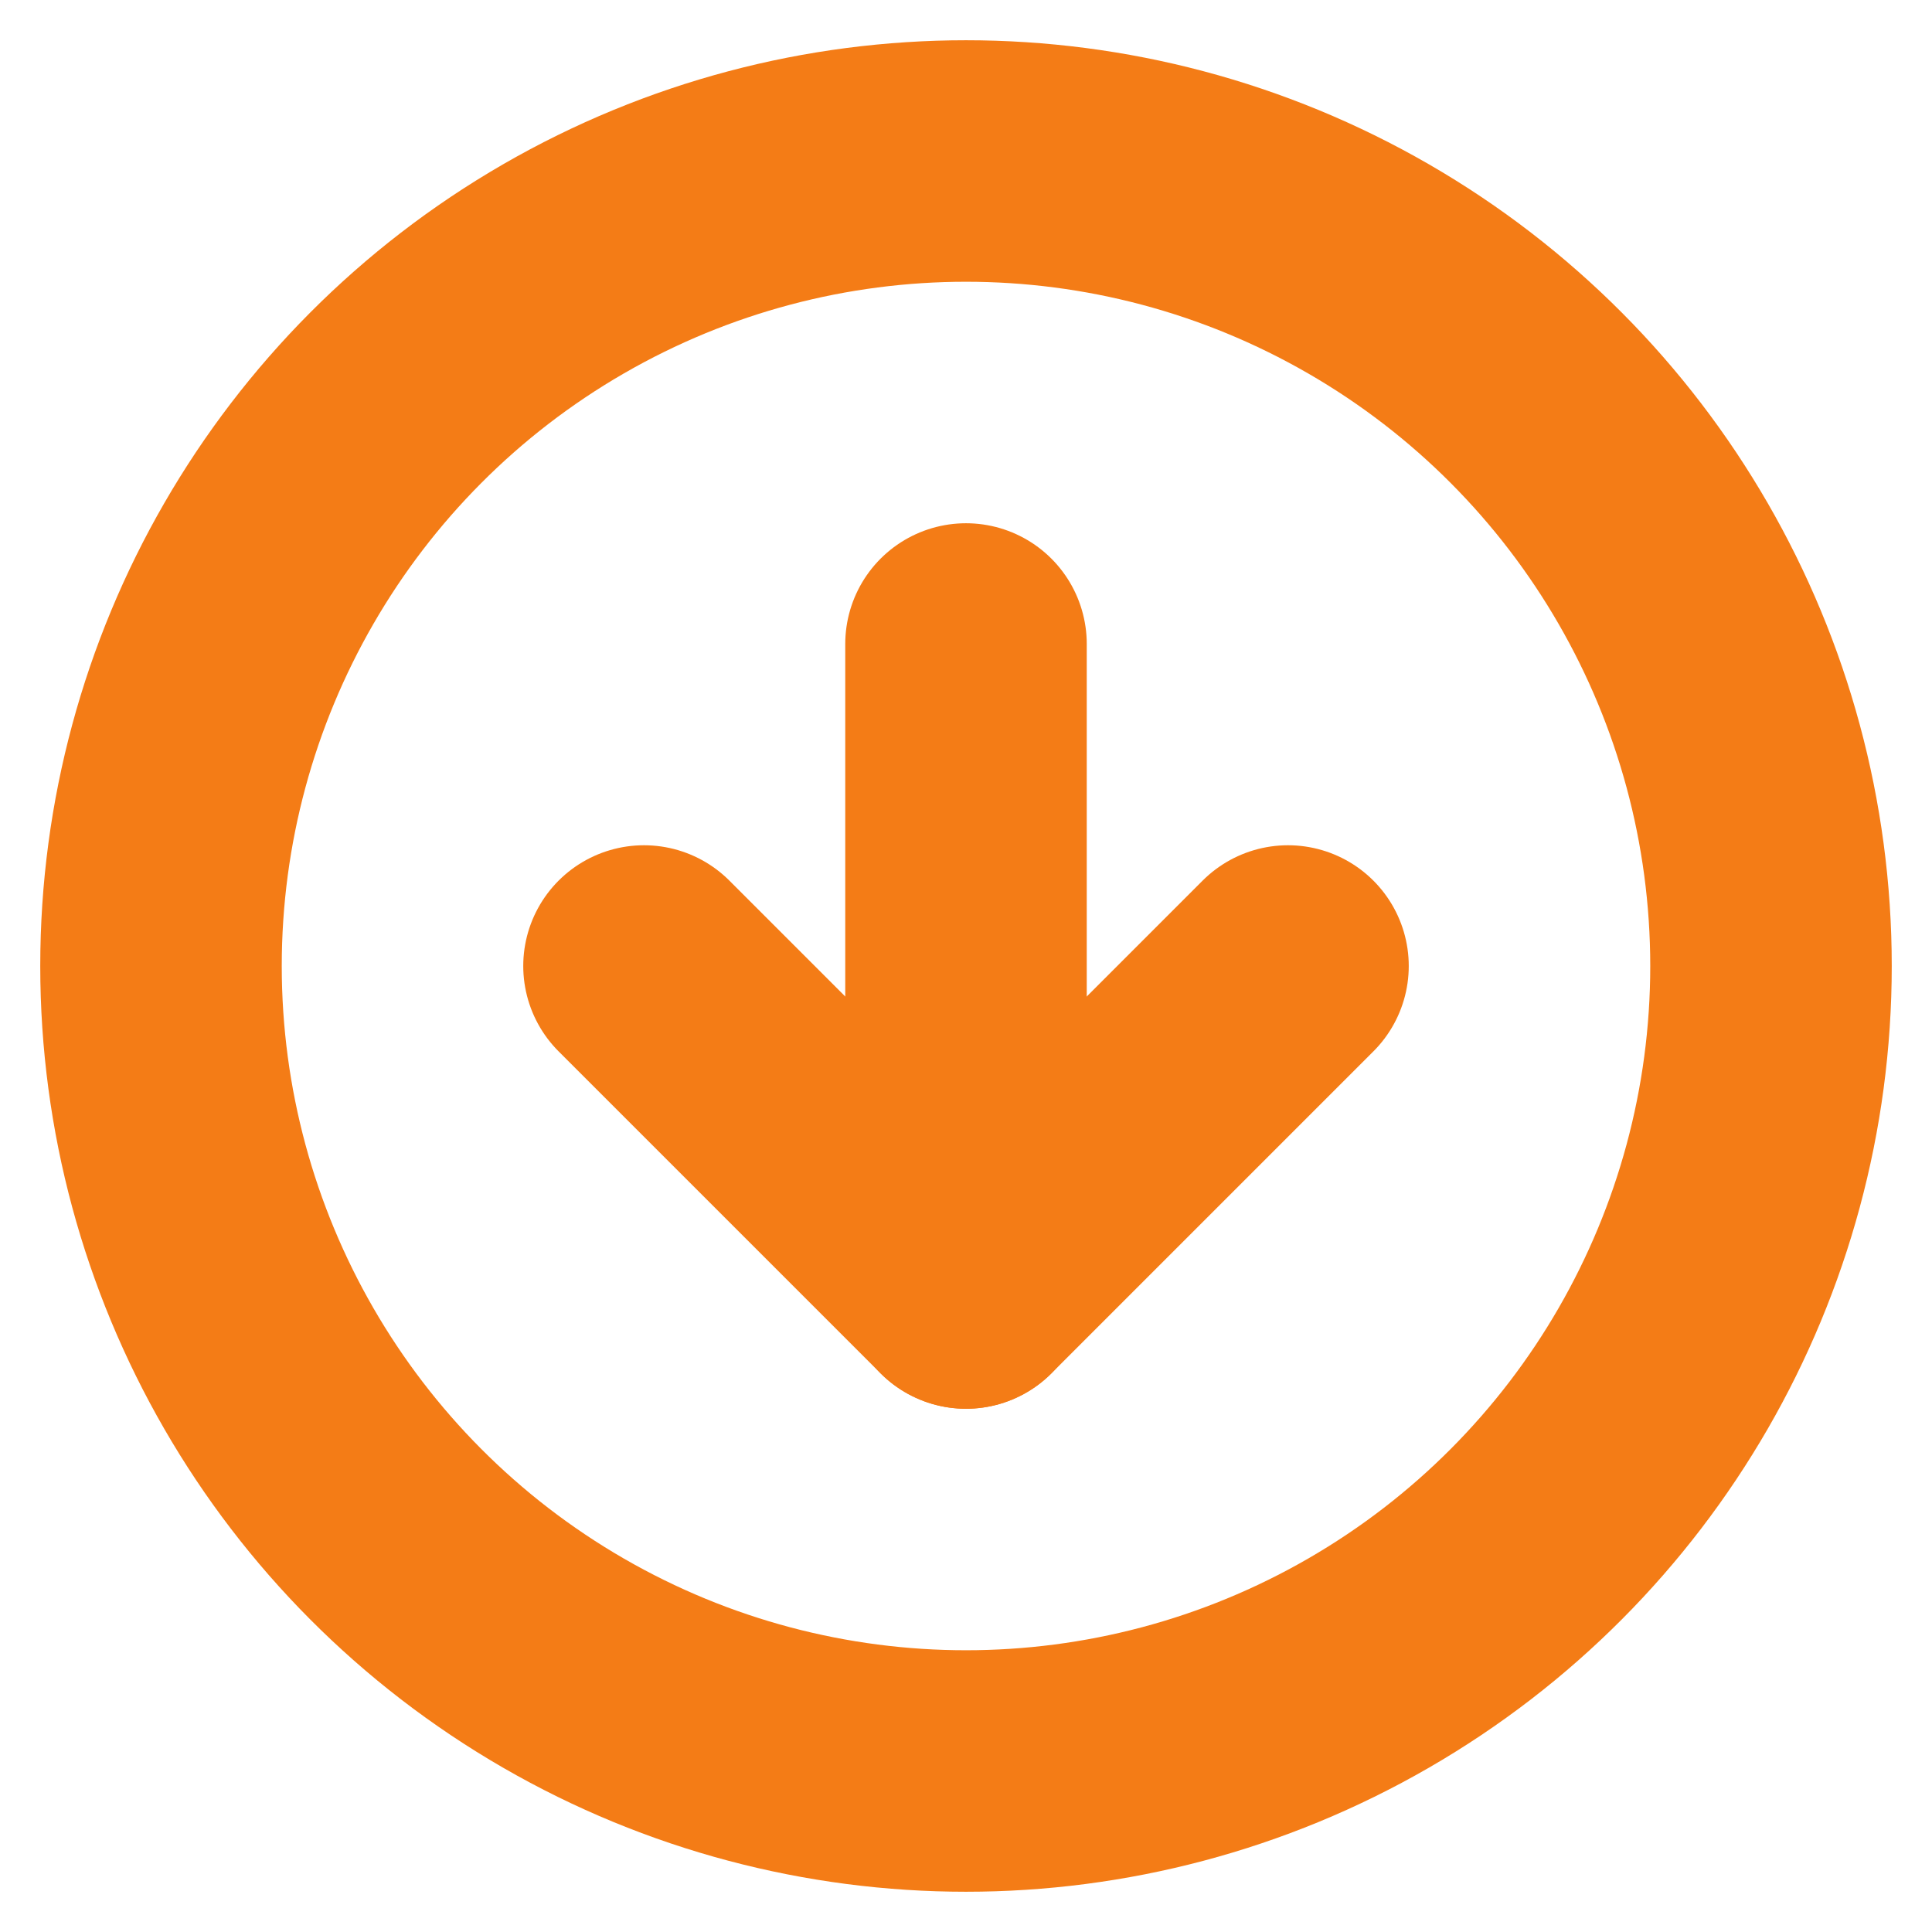<svg xmlns="http://www.w3.org/2000/svg" width="28" height="28" viewBox="0 0 24 24" fill="none" stroke="rgb(244, 124, 22)" stroke-width="3" stroke-linecap="round" stroke-linejoin="round" class="feather feather-arrow-down-circle"><circle cx="12" cy="12" r="10"/><polyline points="8 12 12 16 16 12"/><line x1="12" y1="8" x2="12" y2="16"/></svg>
